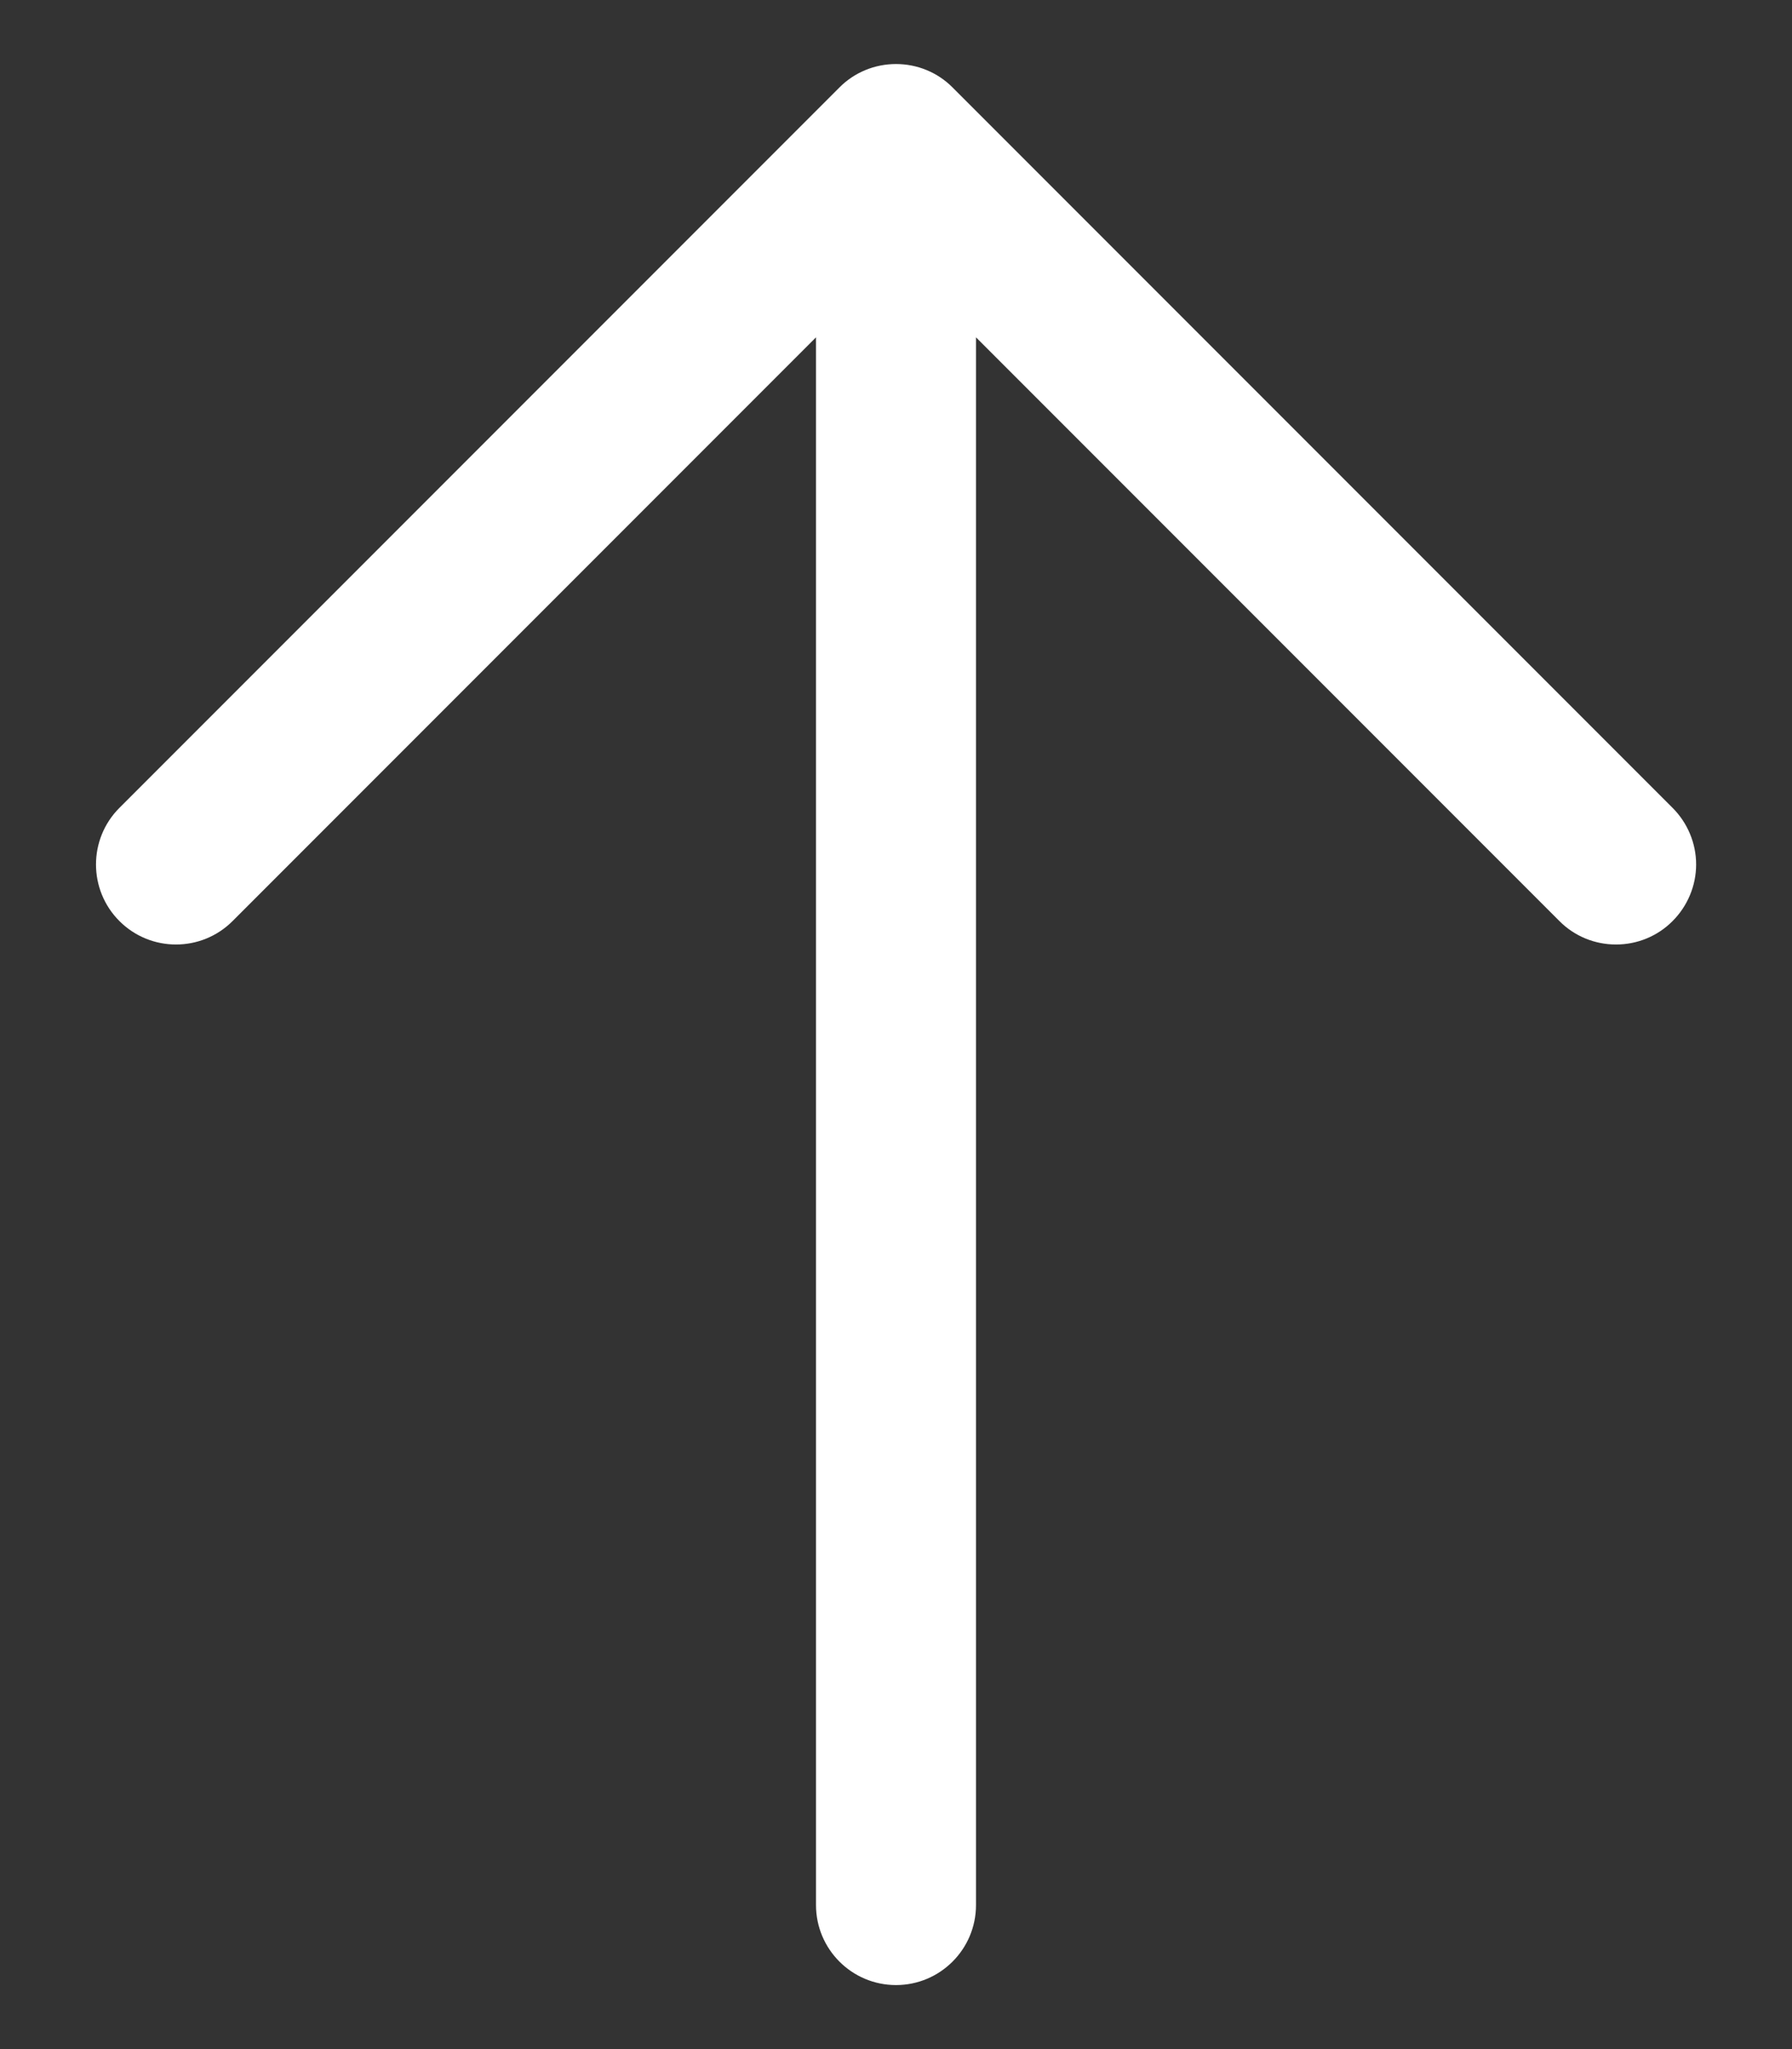 <svg width="14" height="16" viewBox="0 0 14 16" fill="none" xmlns="http://www.w3.org/2000/svg">
<rect x="0" y="0" width="14" height="16" fill="#333333" stroke="none"/>
<path fill-rule="evenodd" clip-rule="evenodd" d="M13.067 7.192C12.95 7.31 12.791 7.375 12.625 7.375C12.459 7.375 12.3 7.31 12.183 7.192L7.625 2.634V14.875C7.625 15.22 7.345 15.5 7 15.5C6.655 15.5 6.375 15.22 6.375 14.875V2.634L1.817 7.192C1.573 7.436 1.177 7.436 0.933 7.192C0.689 6.948 0.689 6.552 0.933 6.308L6.558 0.683C6.675 0.565 6.834 0.5 7 0.5C7.166 0.5 7.325 0.565 7.442 0.683L13.067 6.308C13.184 6.425 13.251 6.584 13.251 6.75C13.251 6.916 13.184 7.075 13.067 7.192Z" fill="white"/>
</svg>
